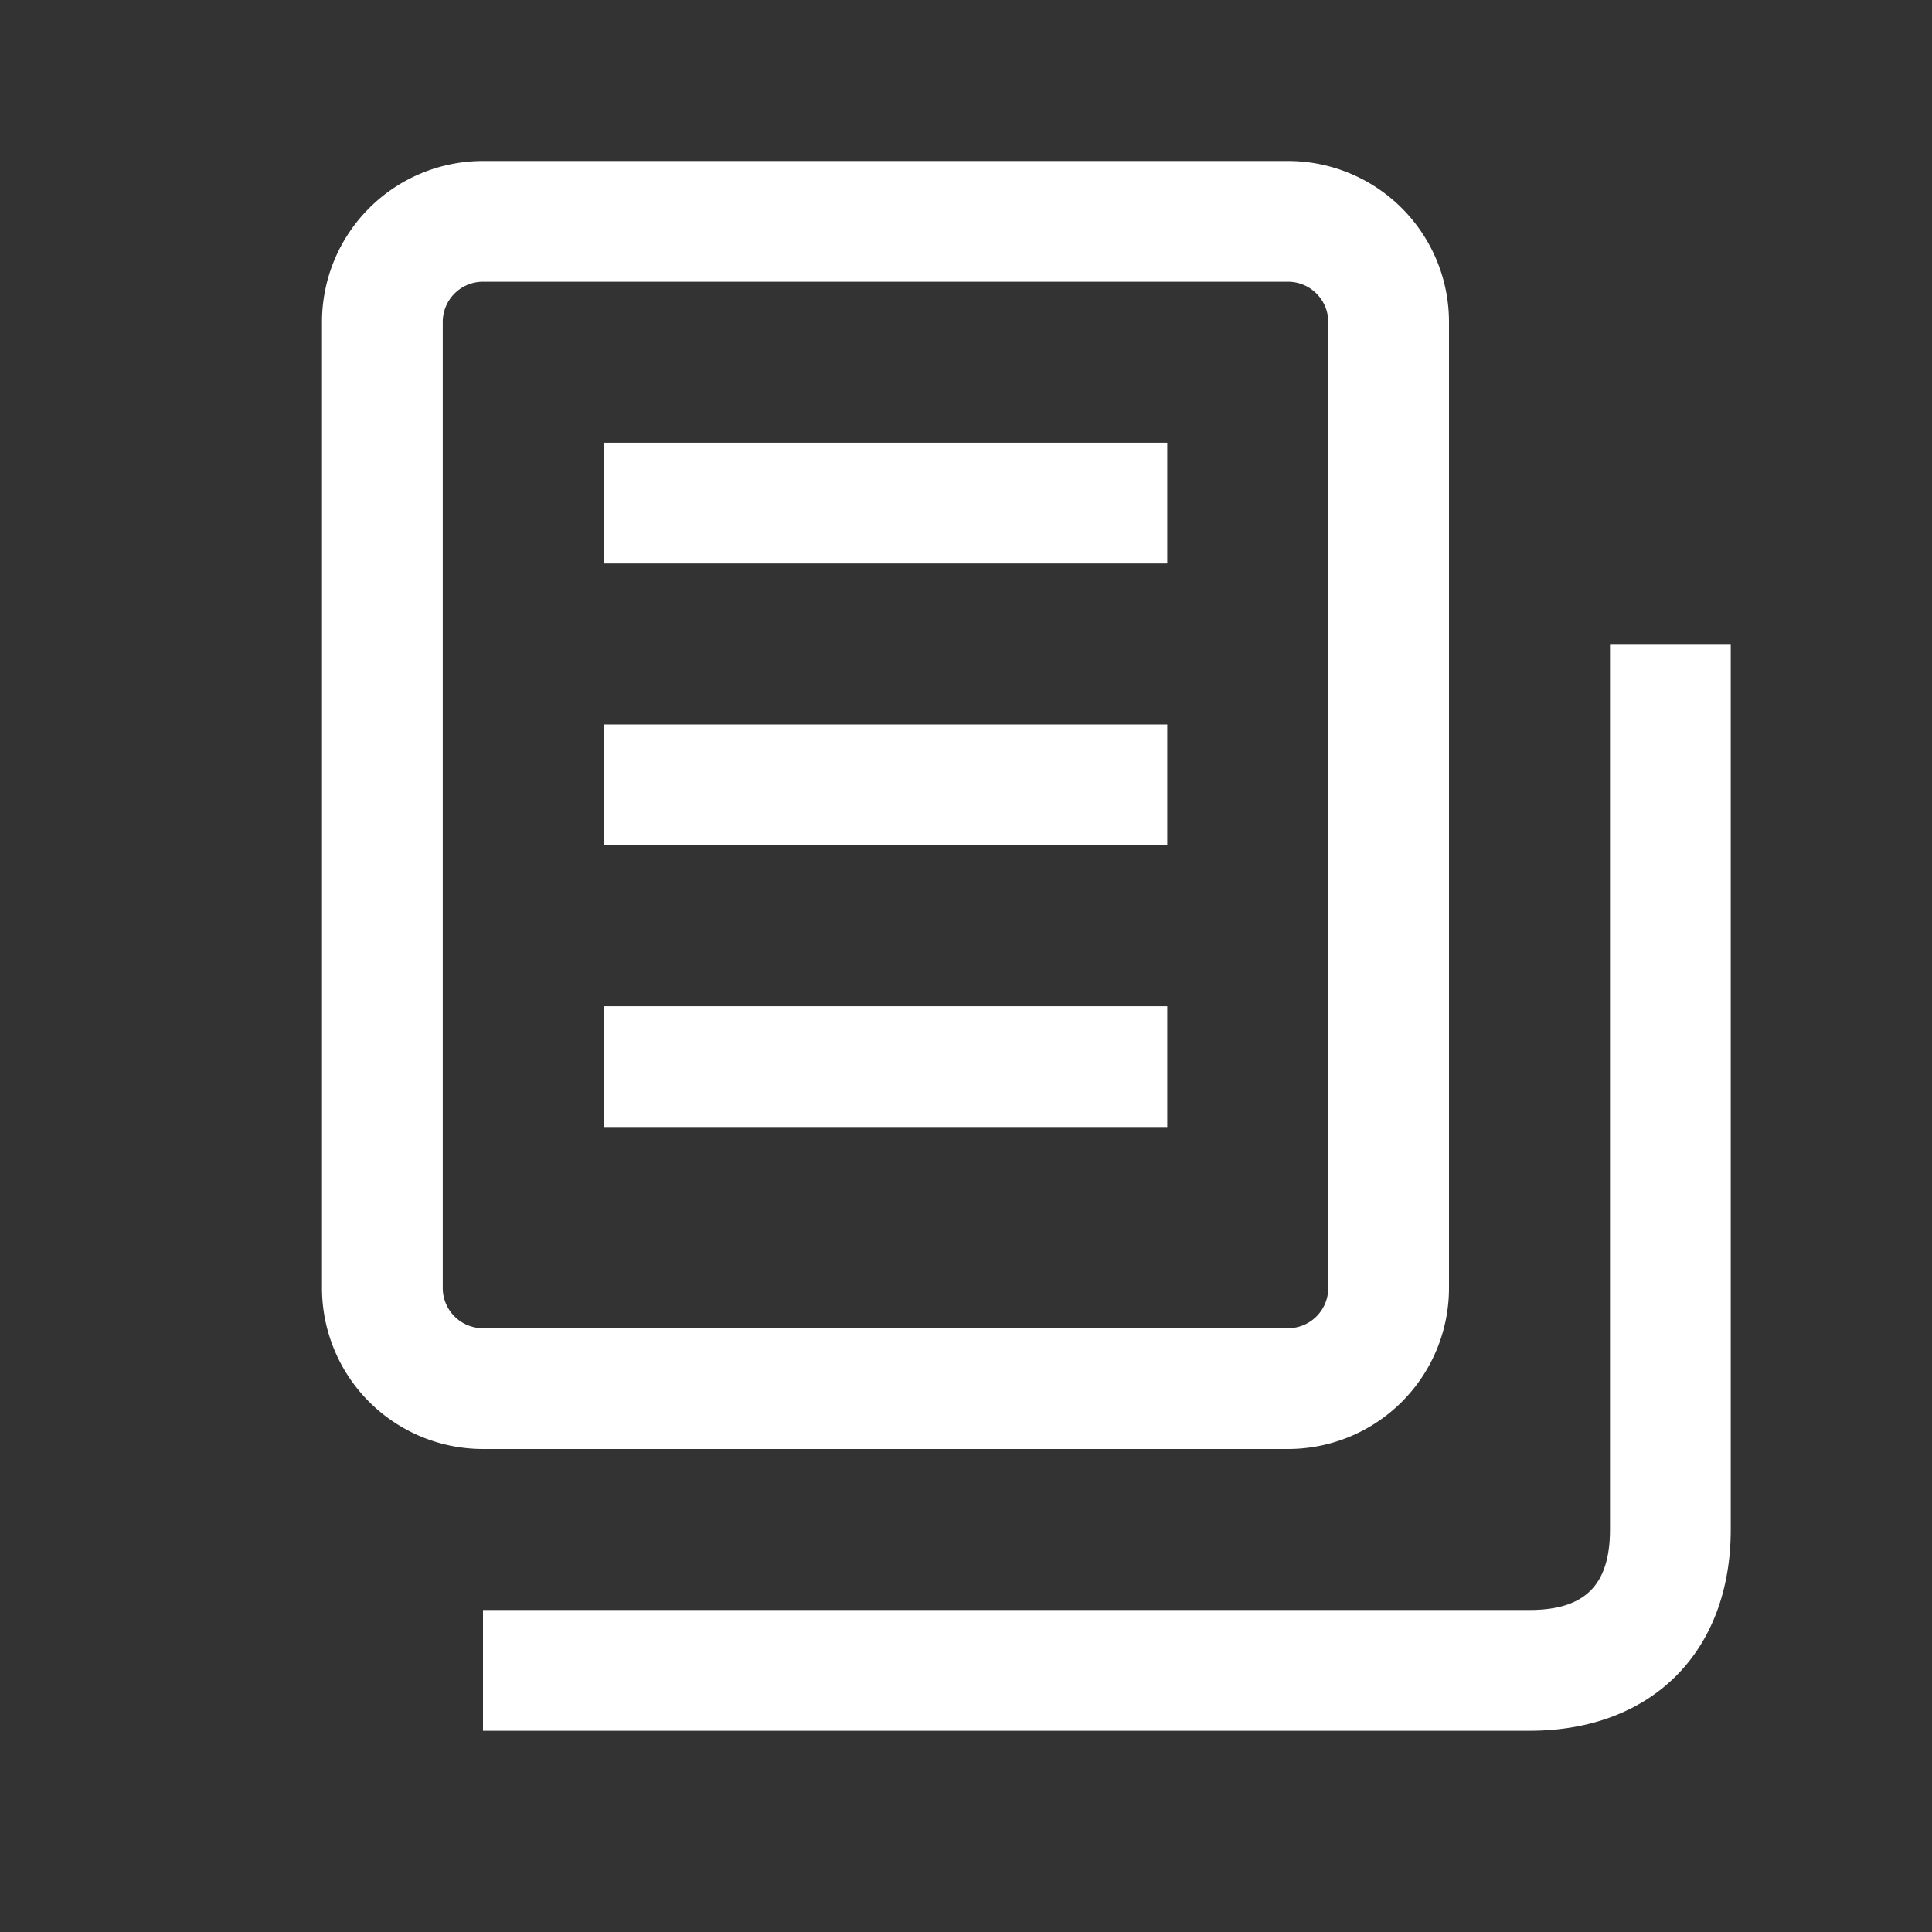 <?xml version="1.0" standalone="no"?><!DOCTYPE svg PUBLIC "-//W3C//DTD SVG 1.1//EN" "http://www.w3.org/Graphics/SVG/1.1/DTD/svg11.dtd"><svg t="1714113723124" class="icon" viewBox="0 0 1024 1024" version="1.1" xmlns="http://www.w3.org/2000/svg" p-id="14376" xmlns:xlink="http://www.w3.org/1999/xlink" width="128" height="128"><rect x="0" y="0" width="1024" height="1024" fill="#333333" stroke="none"/><path d="M618.667 234.667h-298.667V298.667h298.667V234.667zM320 384h298.667v64h-298.667V384zM618.667 533.333h-298.667V597.333h298.667v-64z" fill="#ffffff" p-id="14377"></path><path d="M682.667 85.333H256a85.333 85.333 0 0 0-85.333 85.333v512a85.333 85.333 0 0 0 85.333 85.333h426.667a85.333 85.333 0 0 0 85.333-85.333V170.667a85.333 85.333 0 0 0-85.333-85.333zM256 149.333h426.667a21.333 21.333 0 0 1 21.333 21.333v512a21.333 21.333 0 0 1-21.333 21.333H256a21.333 21.333 0 0 1-21.333-21.333V170.667a21.333 21.333 0 0 1 21.333-21.333z" fill="#ffffff" p-id="14378"></path><path d="M853.333 341.333v469.333c0 29.44-13.227 42.667-42.624 42.667H256v64h554.709c64.853 0 106.624-41.899 106.624-106.667V341.333H853.333z" fill="#ffffff" p-id="14379"></path></svg>